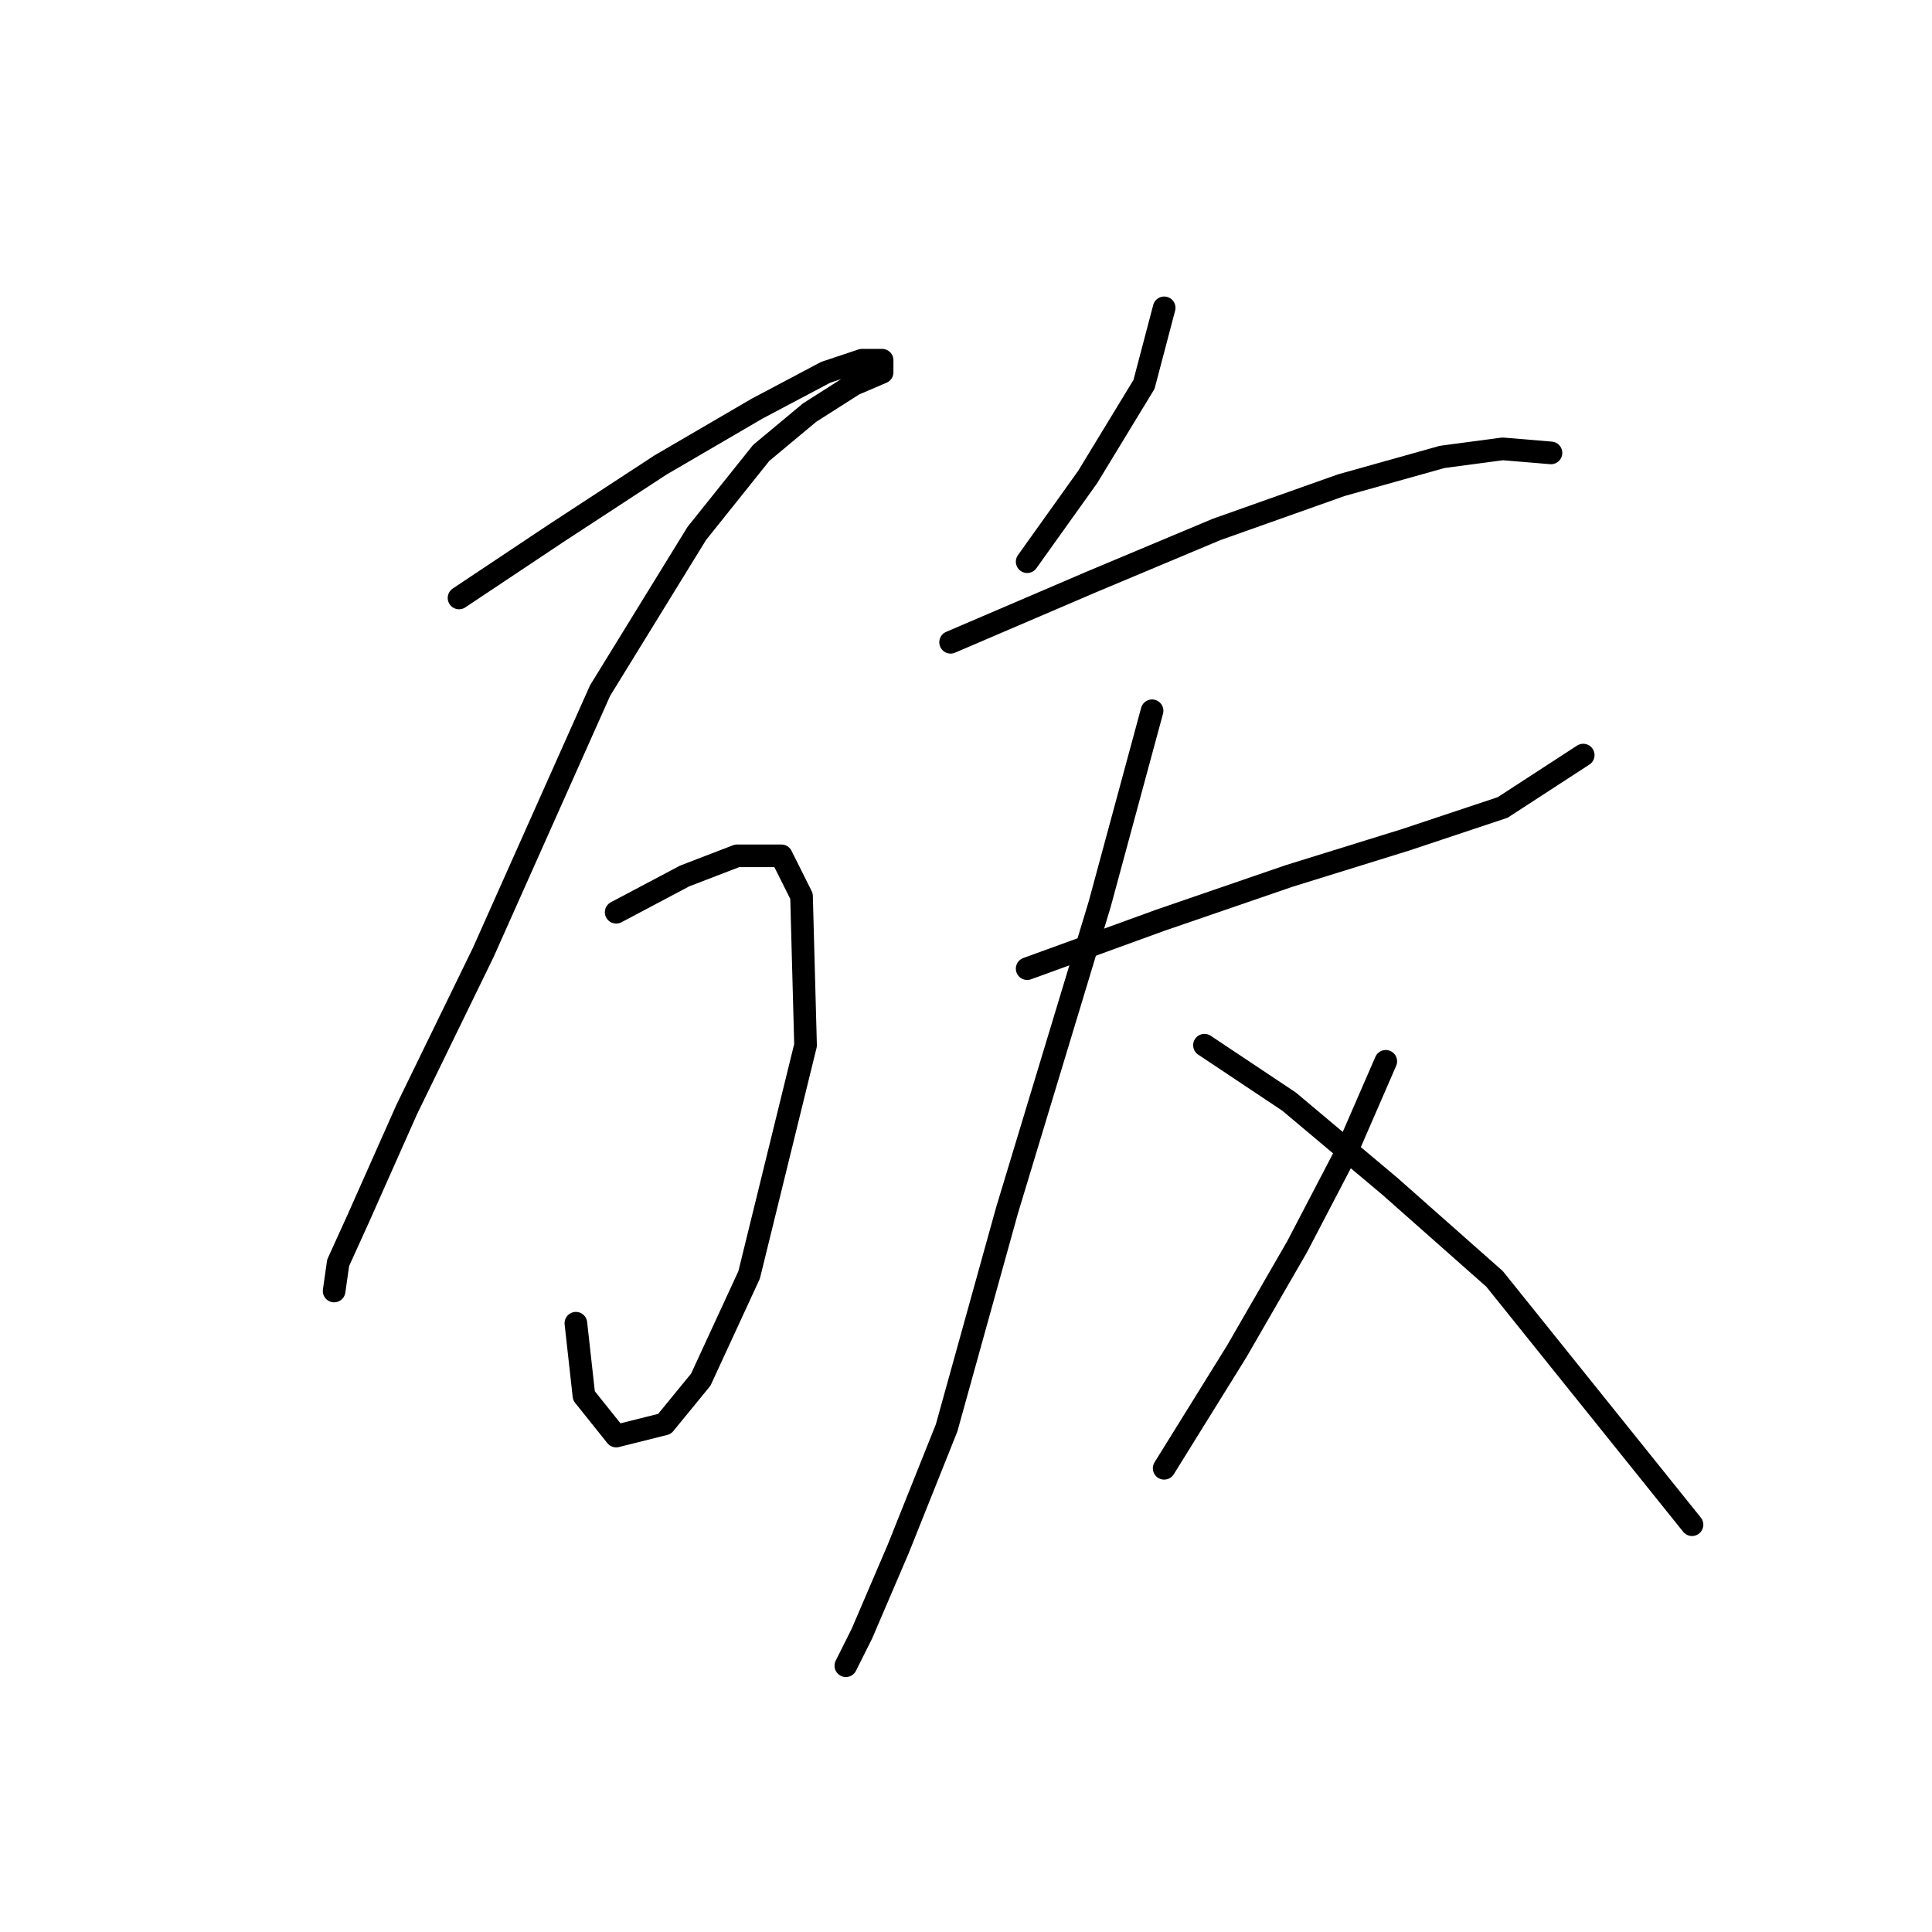 <?xml version="1.0" standalone="no"?>
    <svg width="256" height="256" xmlns="http://www.w3.org/2000/svg" version="1.1">
    <polyline stroke="black" stroke-width="3" stroke-linecap="round" fill="transparent" stroke-linejoin="round" points="60.824 79.231 73.638 70.689 87.519 61.613 100.333 54.138 109.41 49.333 114.215 47.731 116.884 47.731 116.884 49.333 113.147 50.934 107.274 54.672 100.867 60.011 92.325 70.689 79.511 91.511 64.027 126.215 53.883 147.038 47.476 161.453 44.807 167.326 44.273 171.064 44.273 171.064 " />
        <polyline stroke="black" stroke-width="3" stroke-linecap="round" fill="transparent" stroke-linejoin="round" points="81.646 120.876 90.723 116.071 97.664 113.402 103.537 113.402 106.206 118.741 106.74 138.495 99.265 168.928 92.858 182.81 88.053 188.682 81.646 190.284 77.375 184.945 76.307 175.335 76.307 175.335 " />
        <polyline stroke="black" stroke-width="3" stroke-linecap="round" fill="transparent" stroke-linejoin="round" points="154.258 40.79 151.588 50.934 144.114 63.214 136.105 74.426 136.105 74.426 " />
        <polyline stroke="black" stroke-width="3" stroke-linecap="round" fill="transparent" stroke-linejoin="round" points="125.961 85.104 144.648 77.096 161.199 70.155 177.75 64.282 191.097 60.545 199.106 59.477 205.513 60.011 205.513 60.011 " />
        <polyline stroke="black" stroke-width="3" stroke-linecap="round" fill="transparent" stroke-linejoin="round" points="136.105 128.351 153.724 121.944 170.809 116.071 186.292 111.266 199.106 106.995 209.784 100.054 209.784 100.054 " />
        <polyline stroke="black" stroke-width="3" stroke-linecap="round" fill="transparent" stroke-linejoin="round" points="152.656 94.181 145.715 119.808 133.435 160.385 125.427 189.216 119.02 205.234 114.215 216.446 112.079 220.717 112.079 220.717 " />
        <polyline stroke="black" stroke-width="3" stroke-linecap="round" fill="transparent" stroke-linejoin="round" points="159.597 138.495 170.809 145.97 184.157 157.182 198.038 169.462 224.2 202.03 224.2 202.03 " />
        <polyline stroke="black" stroke-width="3" stroke-linecap="round" fill="transparent" stroke-linejoin="round" points="183.623 140.631 178.284 152.911 171.877 165.191 163.868 179.072 154.258 194.555 154.258 194.555 " />
        </svg>